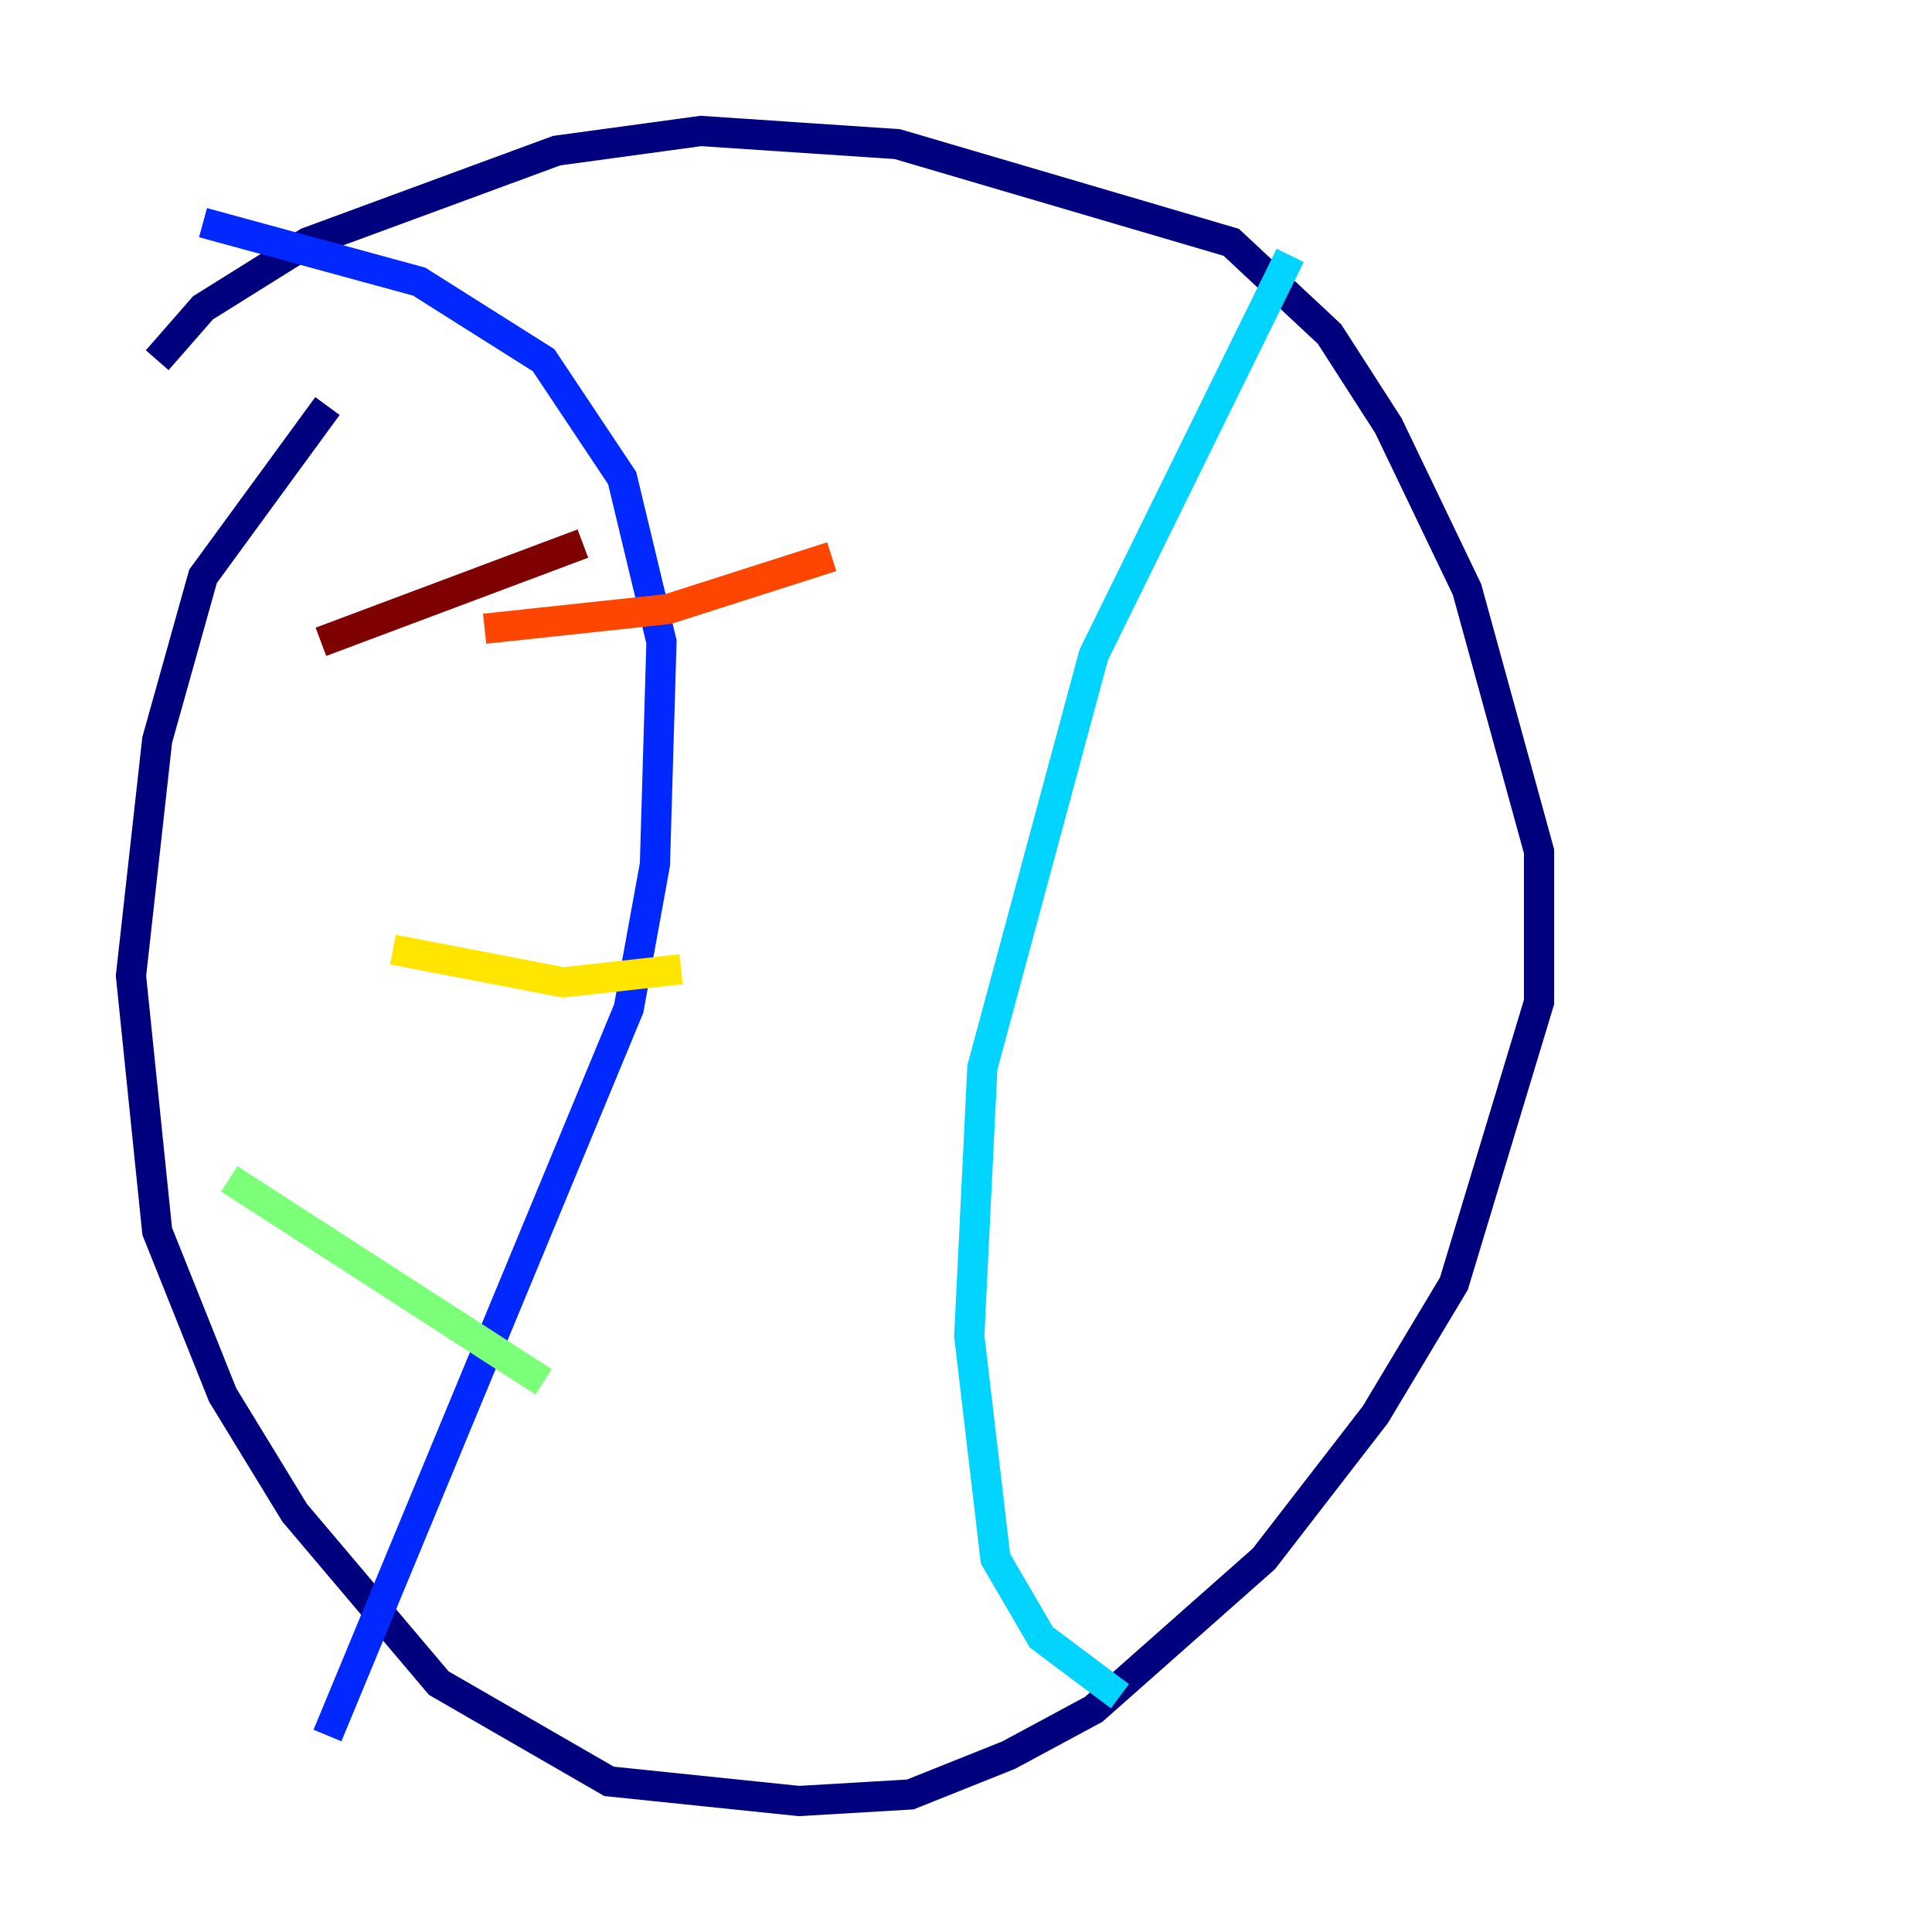 <?xml version="1.0" encoding="utf-8" ?>
<svg baseProfile="tiny" height="128" version="1.2" viewBox="0,0,128,128" width="128" xmlns="http://www.w3.org/2000/svg" xmlns:ev="http://www.w3.org/2001/xml-events" xmlns:xlink="http://www.w3.org/1999/xlink"><defs /><polyline fill="none" points="21.695,26.902 13.451,38.183 10.414,49.031 8.678,64.651 10.414,81.573 14.752,92.42 19.525,100.231 29.071,111.512 40.352,118.02 52.936,119.322 60.312,118.888 66.82,116.285 72.461,113.248 83.742,103.268 91.119,93.722 96.325,85.044 101.966,66.386 101.966,56.407 97.193,39.051 91.986,28.203 88.081,22.129 81.573,16.054 59.444,9.546 46.427,8.678 36.881,9.98 20.393,16.054 13.451,20.393 10.414,23.864" stroke="#00007f" stroke-width="2" /><polyline fill="none" points="13.451,14.752 27.77,18.658 36.014,23.864 41.22,31.675 43.824,42.522 43.39,57.275 41.654,66.82 21.695,114.983" stroke="#0028ff" stroke-width="2" /><polyline fill="none" points="85.478,16.922 72.461,43.39 65.085,70.725 64.217,88.515 65.953,103.268 68.99,108.475 74.197,112.38" stroke="#00d4ff" stroke-width="2" /><polyline fill="none" points="15.186,78.102 36.014,91.552" stroke="#7cff79" stroke-width="2" /><polyline fill="none" points="26.034,62.915 37.315,65.085 45.125,64.217" stroke="#ffe500" stroke-width="2" /><polyline fill="none" points="32.108,41.654 44.258,40.352 55.105,36.881" stroke="#ff4600" stroke-width="2" /><polyline fill="none" points="21.261,42.522 38.617,36.014" stroke="#7f0000" stroke-width="2" /></svg>